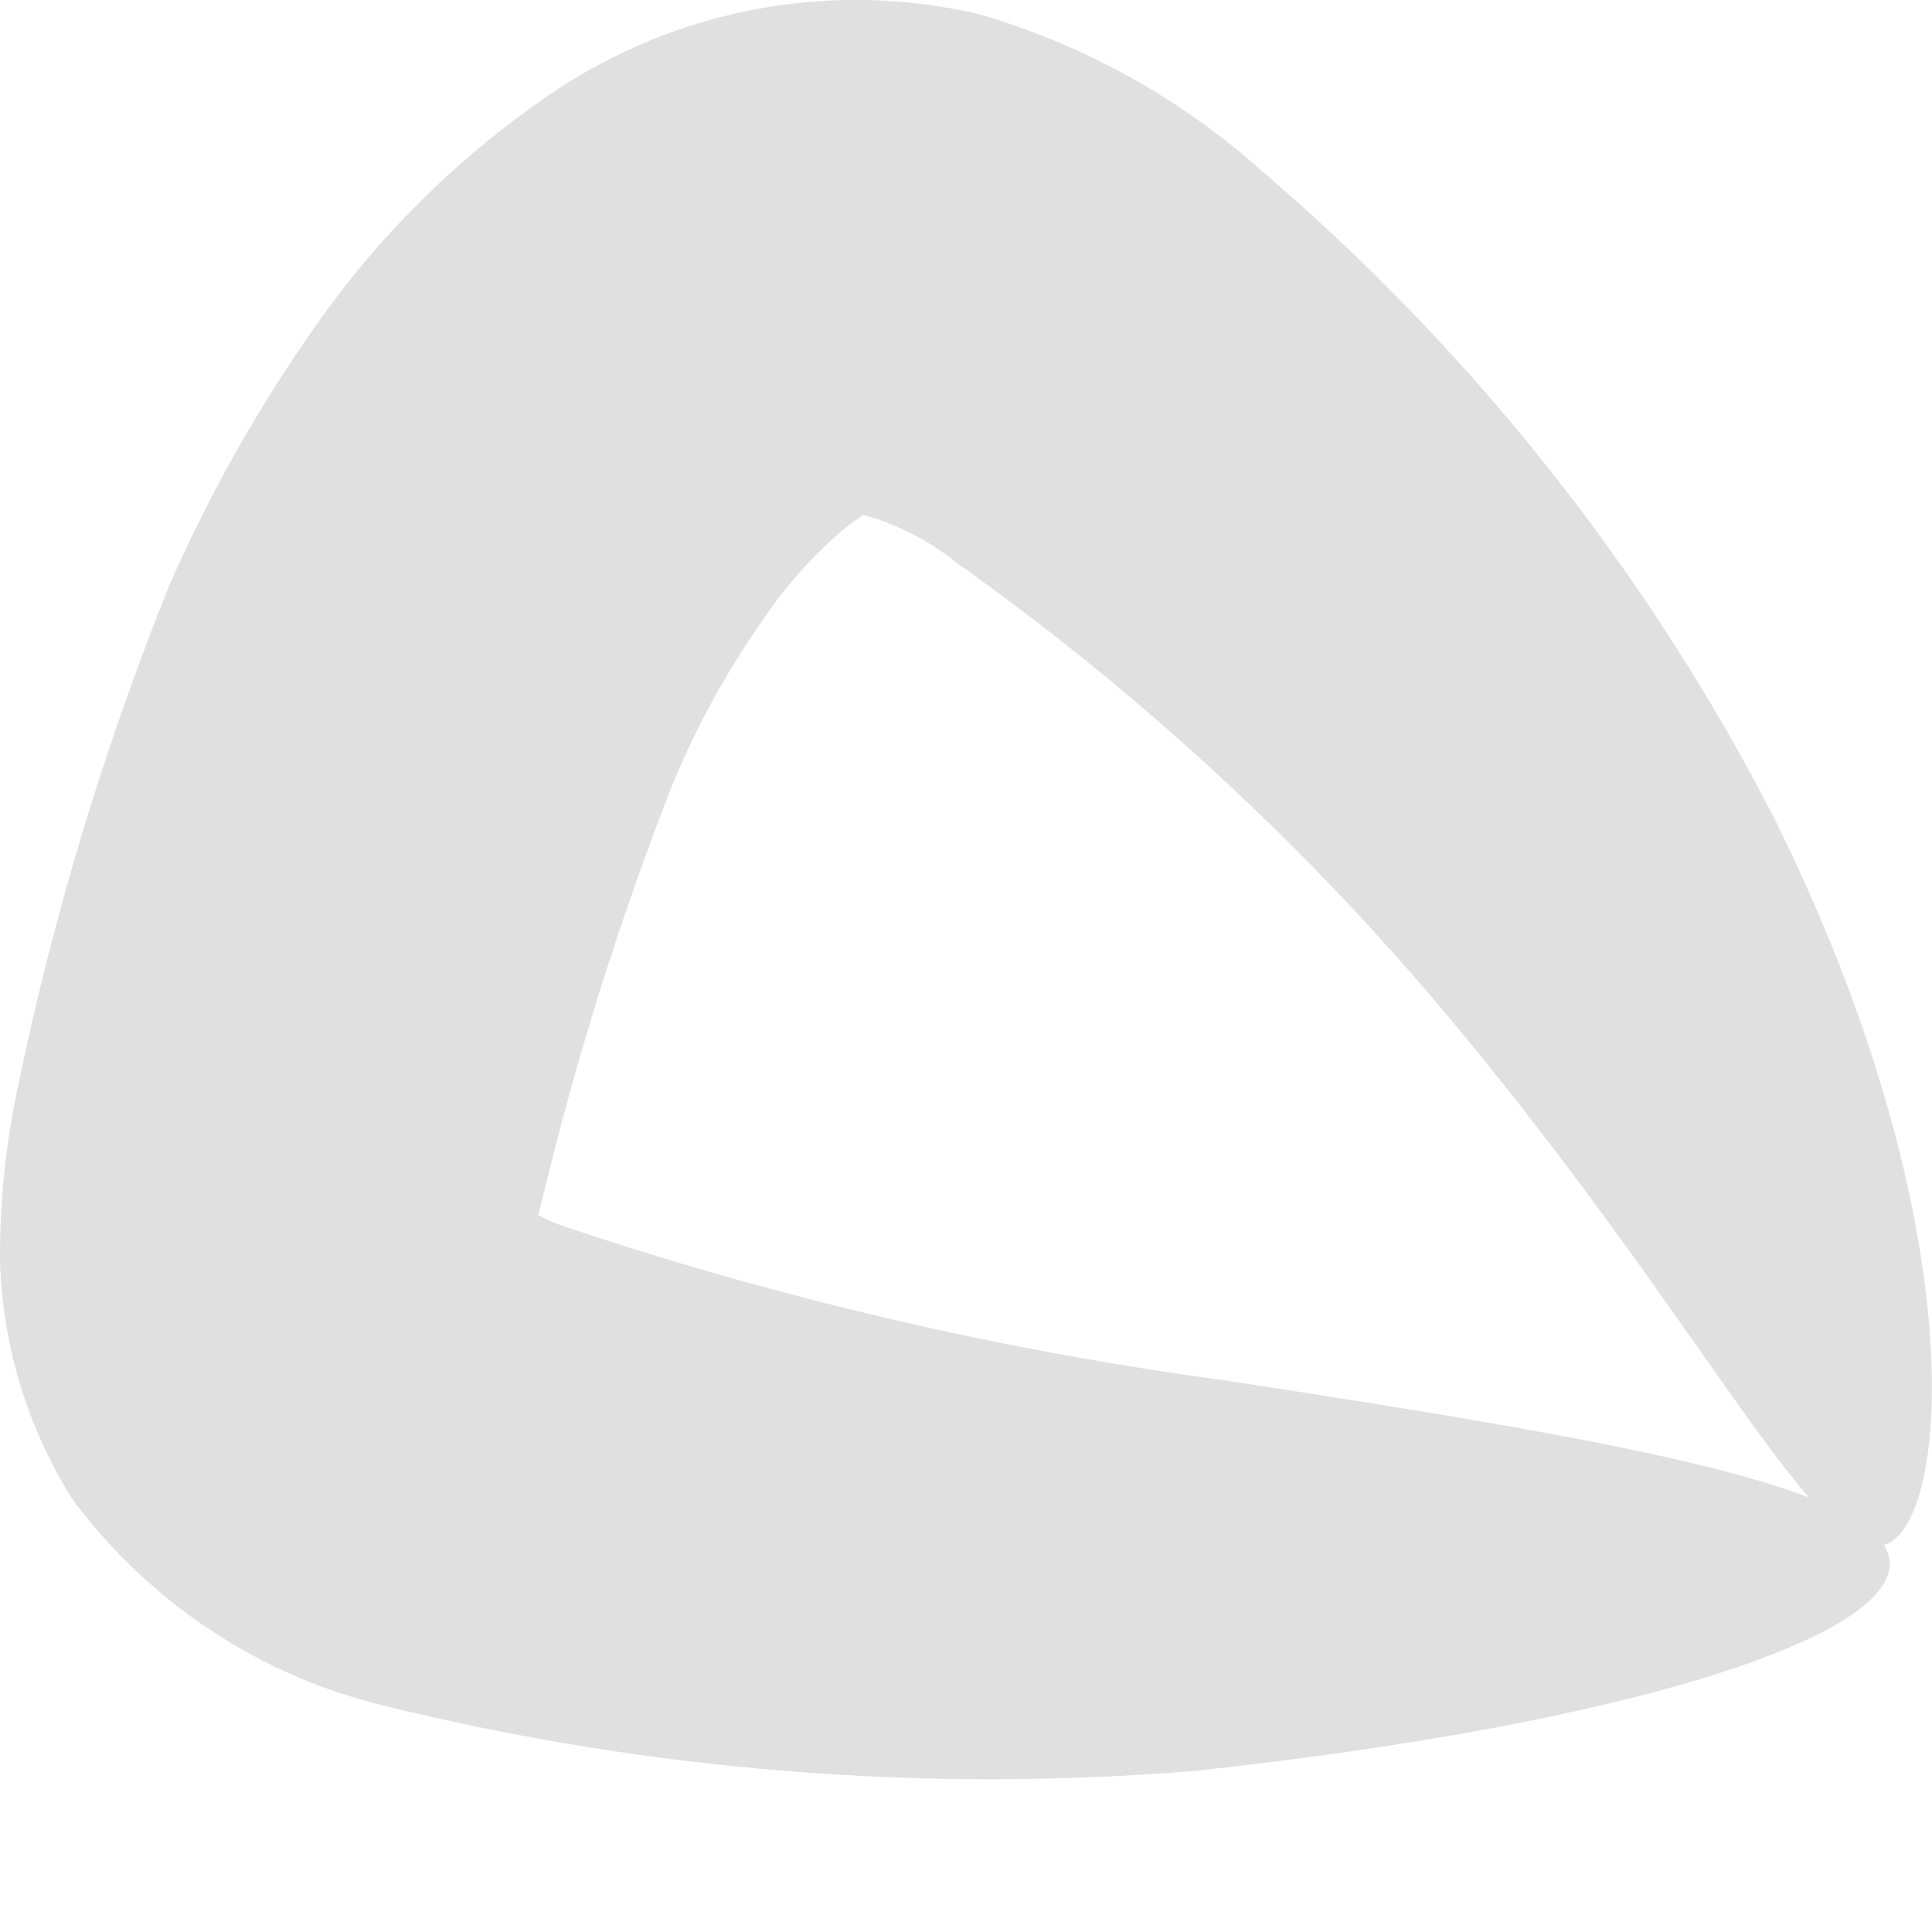 <svg width="6" height="6" viewBox="0 0 6 6" fill="none" xmlns="http://www.w3.org/2000/svg">
<path d="M5.869 4.857C5.869 5.082 5.084 5.351 3.709 5.5C2.866 5.568 2.017 5.5 1.196 5.298C0.807 5.205 0.463 4.977 0.225 4.656C0.085 4.434 0.008 4.179 5.93853e-05 3.916C-0.001 3.731 0.018 3.546 0.058 3.364C0.168 2.835 0.325 2.316 0.527 1.815C0.652 1.531 0.804 1.261 0.984 1.007C1.191 0.712 1.453 0.459 1.755 0.262C2.137 0.02 2.6 -0.059 3.04 0.044C3.367 0.139 3.668 0.306 3.921 0.533C4.571 1.089 5.108 1.765 5.502 2.525C6.145 3.81 6.054 4.768 5.842 4.8C5.63 4.832 5.283 4.099 4.506 3.167C4.057 2.629 3.541 2.152 2.97 1.747C2.885 1.678 2.786 1.628 2.681 1.599L2.635 1.631C2.528 1.72 2.435 1.824 2.359 1.94C2.251 2.095 2.161 2.261 2.089 2.435C1.925 2.854 1.79 3.283 1.685 3.721L1.647 3.868H1.445C1.489 3.841 1.528 3.807 1.561 3.767L1.599 3.729C1.643 3.76 1.691 3.786 1.741 3.805C2.412 4.031 3.102 4.192 3.804 4.287C5.027 4.474 5.869 4.621 5.869 4.857Z" fill="#E0E0E0"/>
</svg>
